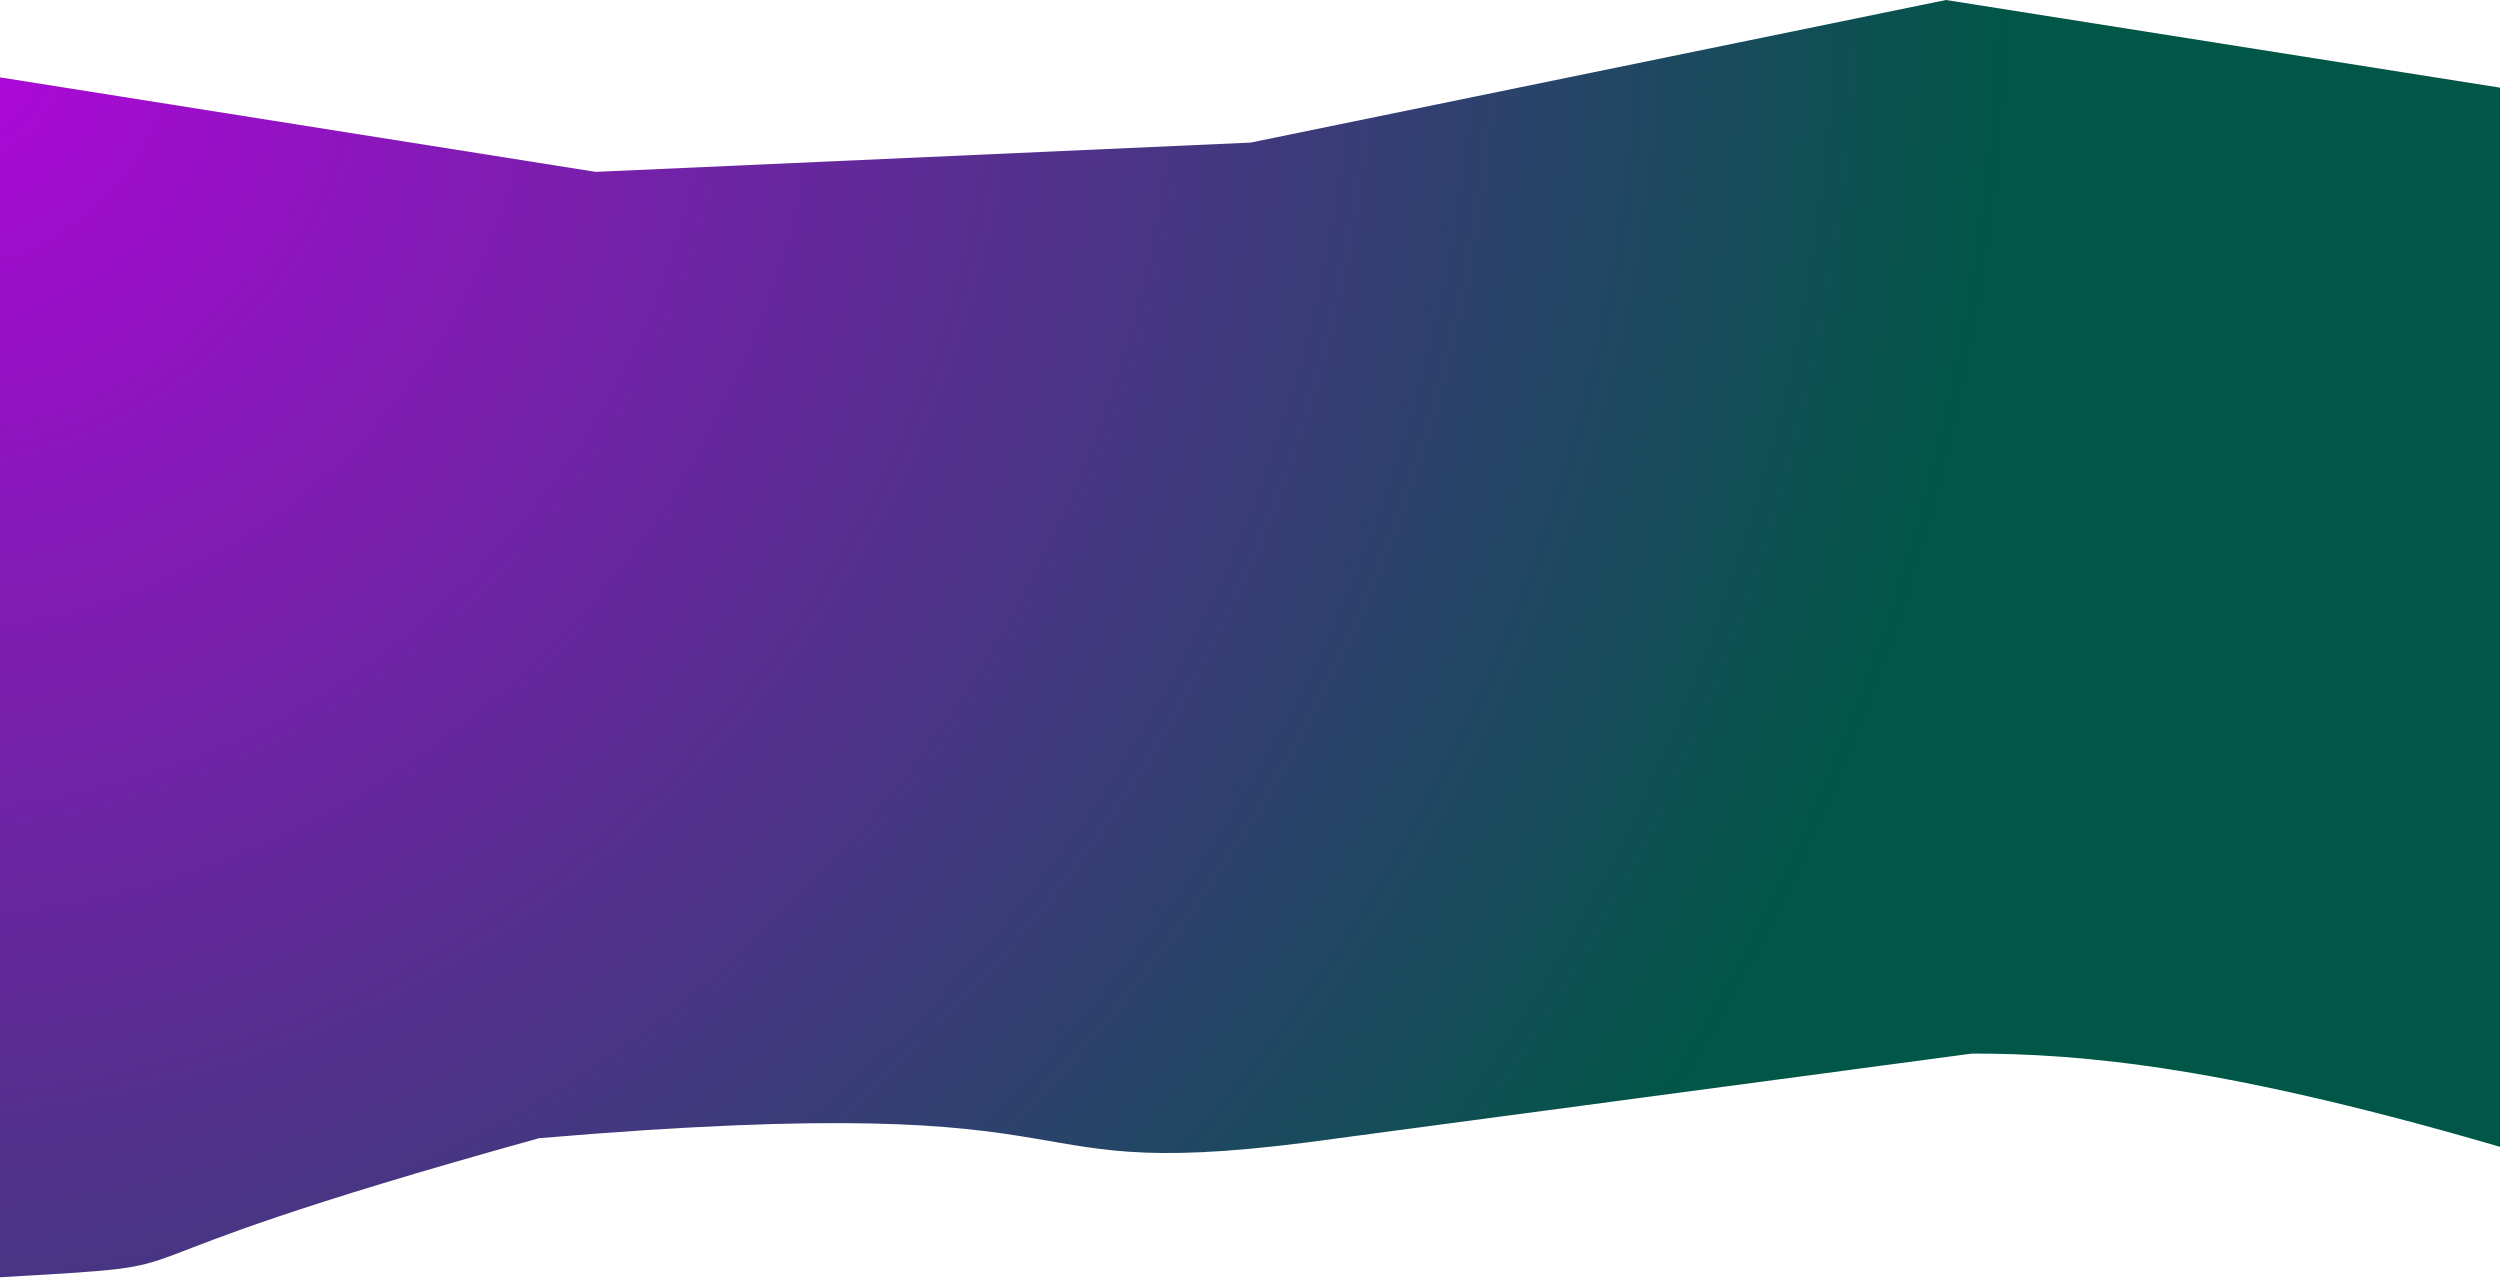 <svg width="1920" height="982" viewBox="0 0 1920 982" fill="none" xmlns="http://www.w3.org/2000/svg">
<path d="M1921.18 348.985V67.5L1494.5 0L960.5 109.5L457.5 132L-21.518 56V667.422L-3.5 981.139C191.7 969.721 28.5 981.139 414 874.139C885.5 834.139 746.903 913.739 1028 874.139L1514.5 809.139C1598.5 809.139 1710.5 818.639 1933.16 884.639L1921.18 348.985Z" fill="url(#paint0_radial_40_21213)"/>
<defs>
<radialGradient id="paint0_radial_40_21213" cx="0" cy="0" r="1" gradientUnits="userSpaceOnUse" gradientTransform="translate(-56.538 15.225) rotate(35.925) scale(1592.14 1640.21)">
<stop stop-color="#B105DC"/>
<stop offset="1" stop-color="#005647"/>
</radialGradient>
</defs>
</svg>
